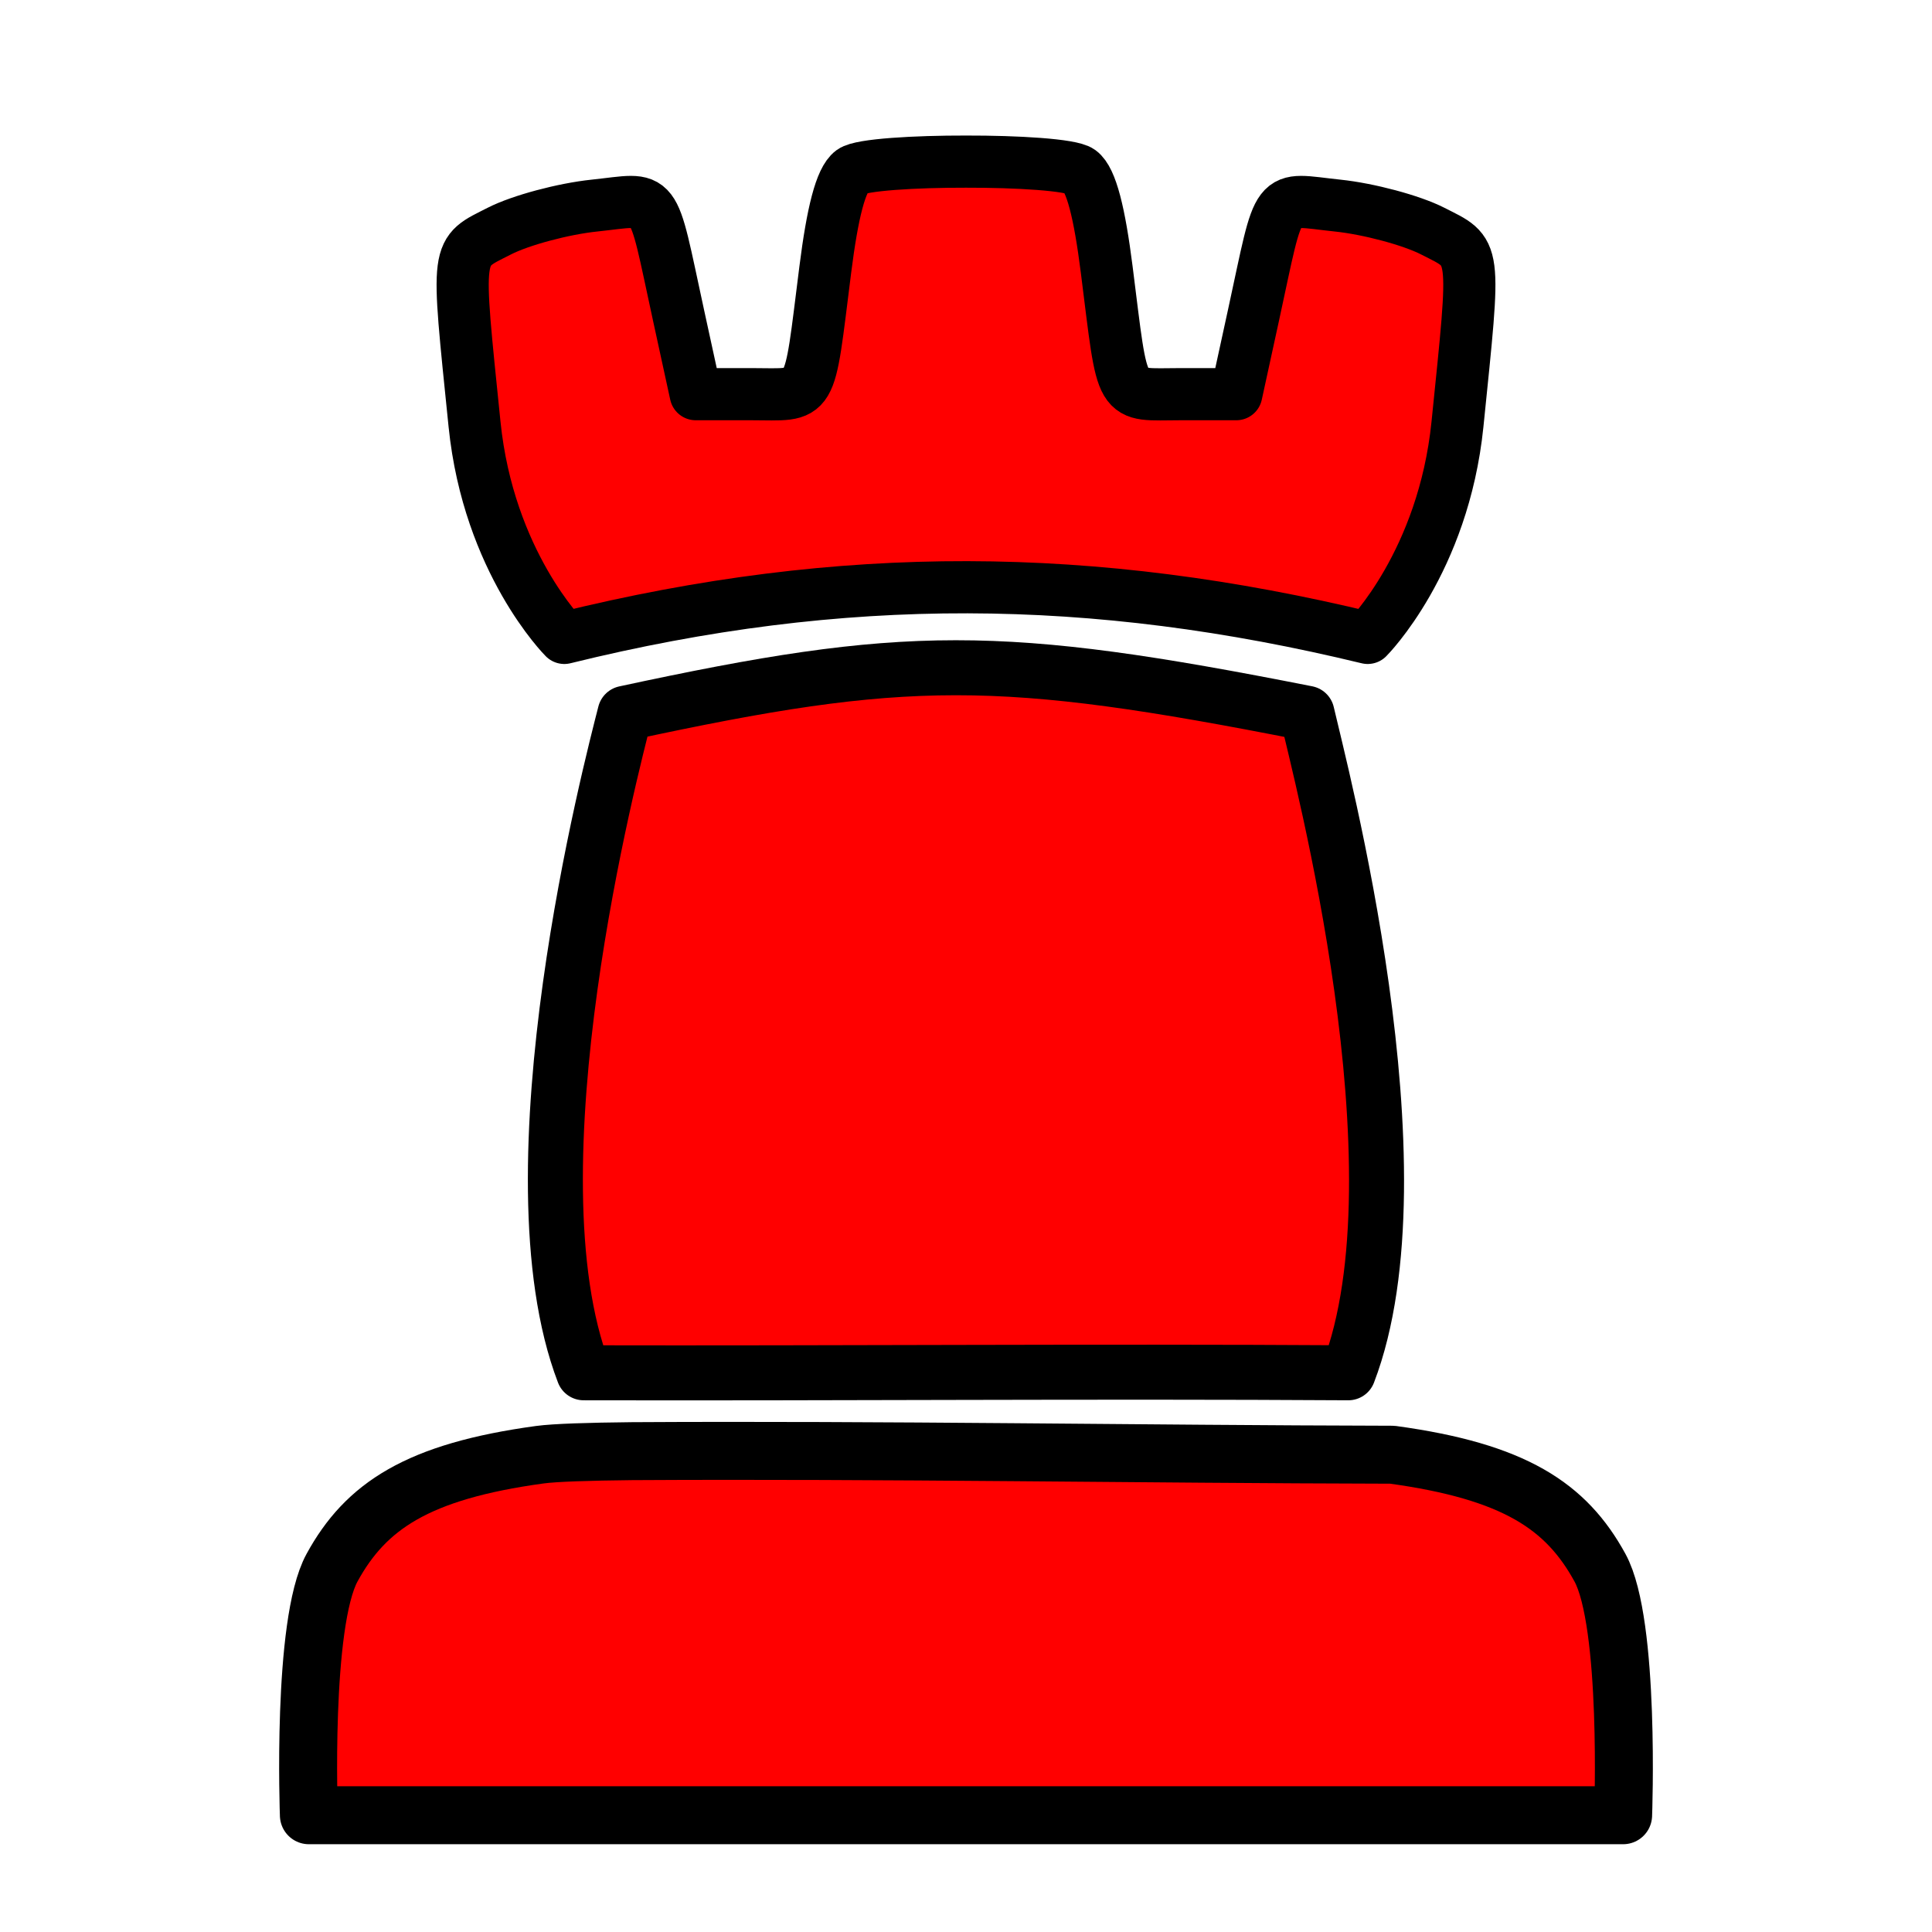<?xml version="1.0" encoding="UTF-8" standalone="no"?>
<!-- Created with Inkscape (http://www.inkscape.org/) -->

<svg
   width="500mm"
   height="500mm"
   viewBox="0 0 500 500"
   version="1.1"
   id="svg1"
   xml:space="preserve"
   sodipodi:docname="rook_b.svg"
   inkscape:version="1.3.2 (091e20e, 2023-11-25, custom)"
   xmlns:inkscape="http://www.inkscape.org/namespaces/inkscape"
   xmlns:sodipodi="http://sodipodi.sourceforge.net/DTD/sodipodi-0.dtd"
   xmlns="http://www.w3.org/2000/svg"
   xmlns:svg="http://www.w3.org/2000/svg"><sodipodi:namedview
     id="namedview1"
     pagecolor="#ffffff"
     bordercolor="#666666"
     borderopacity="1.0"
     inkscape:showpageshadow="2"
     inkscape:pageopacity="0.0"
     inkscape:pagecheckerboard="0"
     inkscape:deskcolor="#d1d1d1"
     inkscape:document-units="mm"
     inkscape:zoom="0.088388348"
     inkscape:cx="2732.2606"
     inkscape:cy="3790.0923"
     inkscape:window-width="3511"
     inkscape:window-height="2126"
     inkscape:window-x="318"
     inkscape:window-y="-11"
     inkscape:window-maximized="1"
     inkscape:current-layer="layer1" /><defs
     id="defs1" /><g
     inkscape:label="Layer 1"
     inkscape:groupmode="layer"
     id="layer1"><path
       style="fill:#ff0000;fill-opacity:1;stroke:#000000;stroke-width:15;stroke-linecap:round;stroke-linejoin:round;stroke-dasharray:none;stroke-opacity:1"
       d="m 163.502,375.559 c -11.074,0.114 -19.922,0.389 -23.822,0.922 -31.66,4.326 -45.045,13.322 -53.747,29.229 -7.871,14.388 -5.996,64.073 -5.996,64.073 H 250 420.063 c 0,0 1.876,-49.685 -5.996,-64.073 -8.702,-15.906 -22.088,-24.903 -53.747,-29.229 -65.556,-0.143 -131.225,-1.305 -196.818,-0.922 z"
       id="path3" /><path
       style="fill:#ff0000;fill-opacity:1;stroke:#000000;stroke-width:14.235;stroke-linecap:round;stroke-linejoin:round;stroke-dasharray:none;stroke-opacity:1"
       d="m 161.756,184.601 c -3.459,13.557 -30.835,118.051 -10.697,170.675 65.958,0.15 131.921,-0.41 197.879,0 20.138,-52.624 -7.352,-156.056 -10.692,-170.675 -79.807,-15.75 -103.752,-15.691 -176.491,0 z"
       id="path2"
       sodipodi:nodetypes="ccccc" /><path
       style="fill:#ff0000;fill-opacity:1;stroke:#000000;stroke-width:13.5;stroke-linecap:round;stroke-linejoin:round;stroke-dasharray:none;stroke-opacity:1"
       d="m 250,41.828 c -13.067,-0.028 -27.225,0.784 -29.534,2.494 -2.9,2.147 -5.024,10.787 -6.876,25.39 -4.438,34.982 -2.842,32.3 -19.212,32.3 h -14.325 l -4.465,-20.498 c -7.154,-32.863 -5.003,-30.062 -21.75,-28.311 -8.067,0.843 -19.125,3.805 -24.574,6.585 -11.469,5.851 -11.178,3.572 -6.454,50.003 3.632,35.699 23.235,55.297 23.235,55.297 72.099,-17.781 136.895,-17.184 207.912,0 0,0 19.603,-19.598 23.235,-55.297 4.724,-46.431 5.019,-44.152 -6.449,-50.003 -5.449,-2.78 -16.507,-5.742 -24.575,-6.585 -16.747,-1.75 -14.596,-4.552 -21.75,28.311 l -4.465,20.498 h -14.325 c -16.37,0 -14.779,2.682 -19.217,-32.3 -1.853,-14.602 -3.972,-23.242 -6.872,-25.39 -2.309,-1.71 -16.472,-2.523 -29.539,-2.494 z"
       id="path1"
       sodipodi:nodetypes="cccsccccccccscccsscc" /></g></svg>
